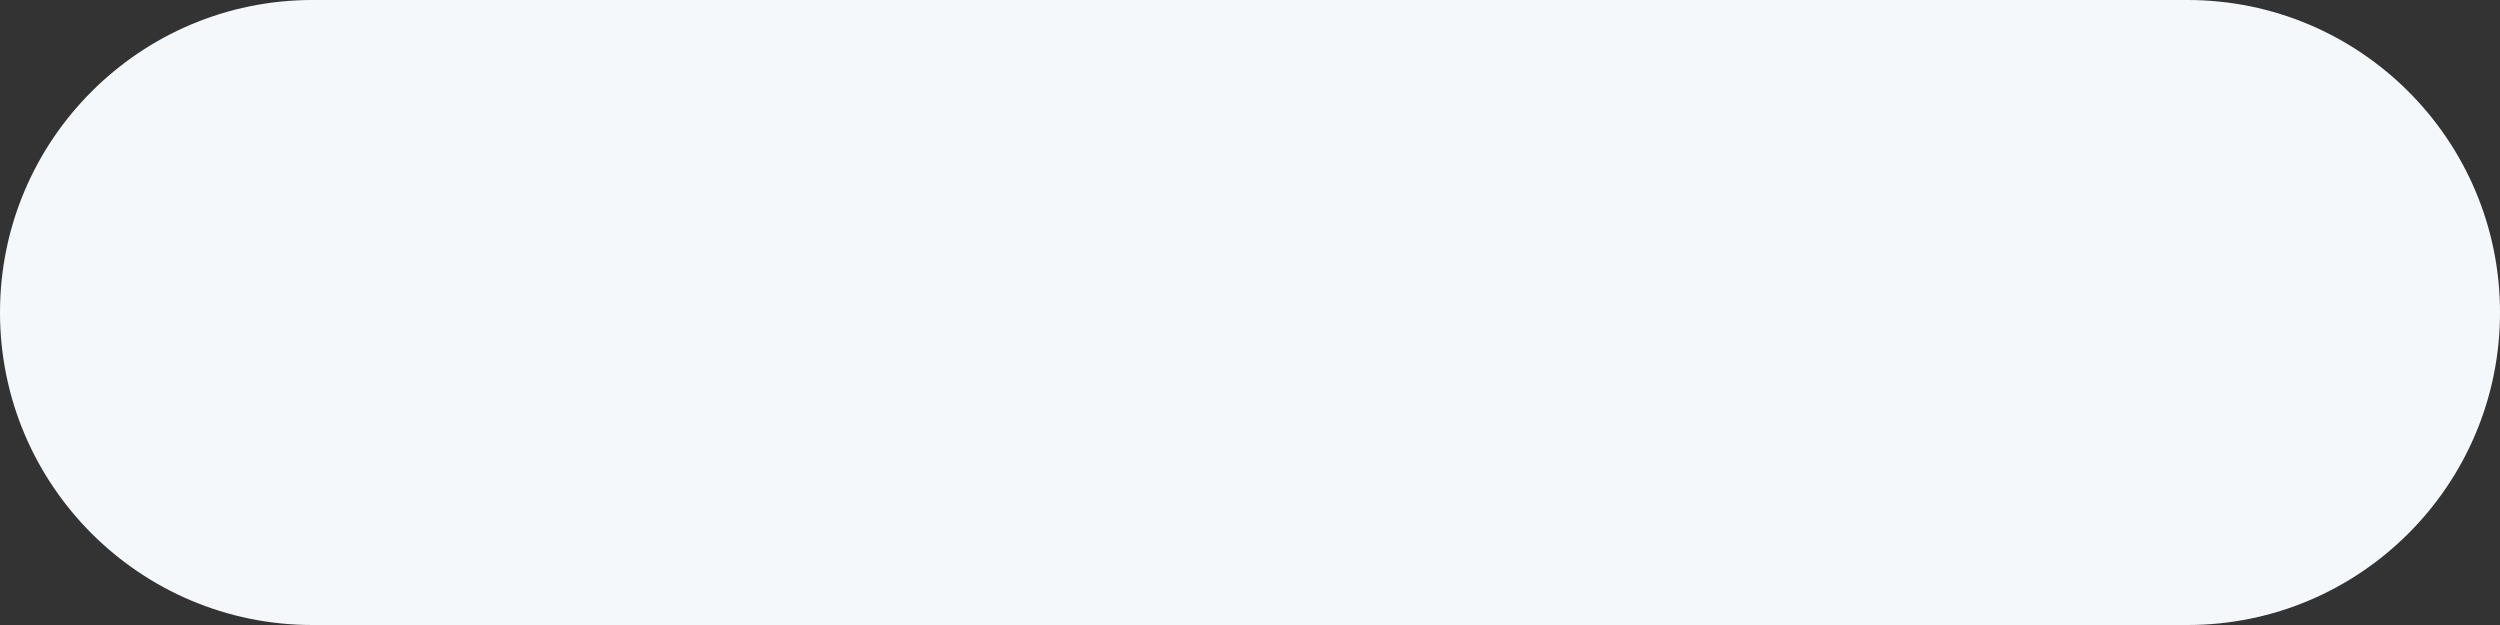 ﻿<svg width="8" height="2" viewBox="0 0 8 2" fill="none" xmlns="http://www.w3.org/2000/svg">
    <rect x="0" y="0" width="8" height="2" fill="#333333" stroke="none"/>
    <path fill-rule="evenodd" clip-rule="evenodd" d="M0 1C0 0.448 0.448 0 1 0H7C7.552 0 8 0.448 8 1C8 1.552 7.552 2 7 2H1C0.448 2 0 1.552 0 1Z" fill="#F5F8FB" />
</svg>